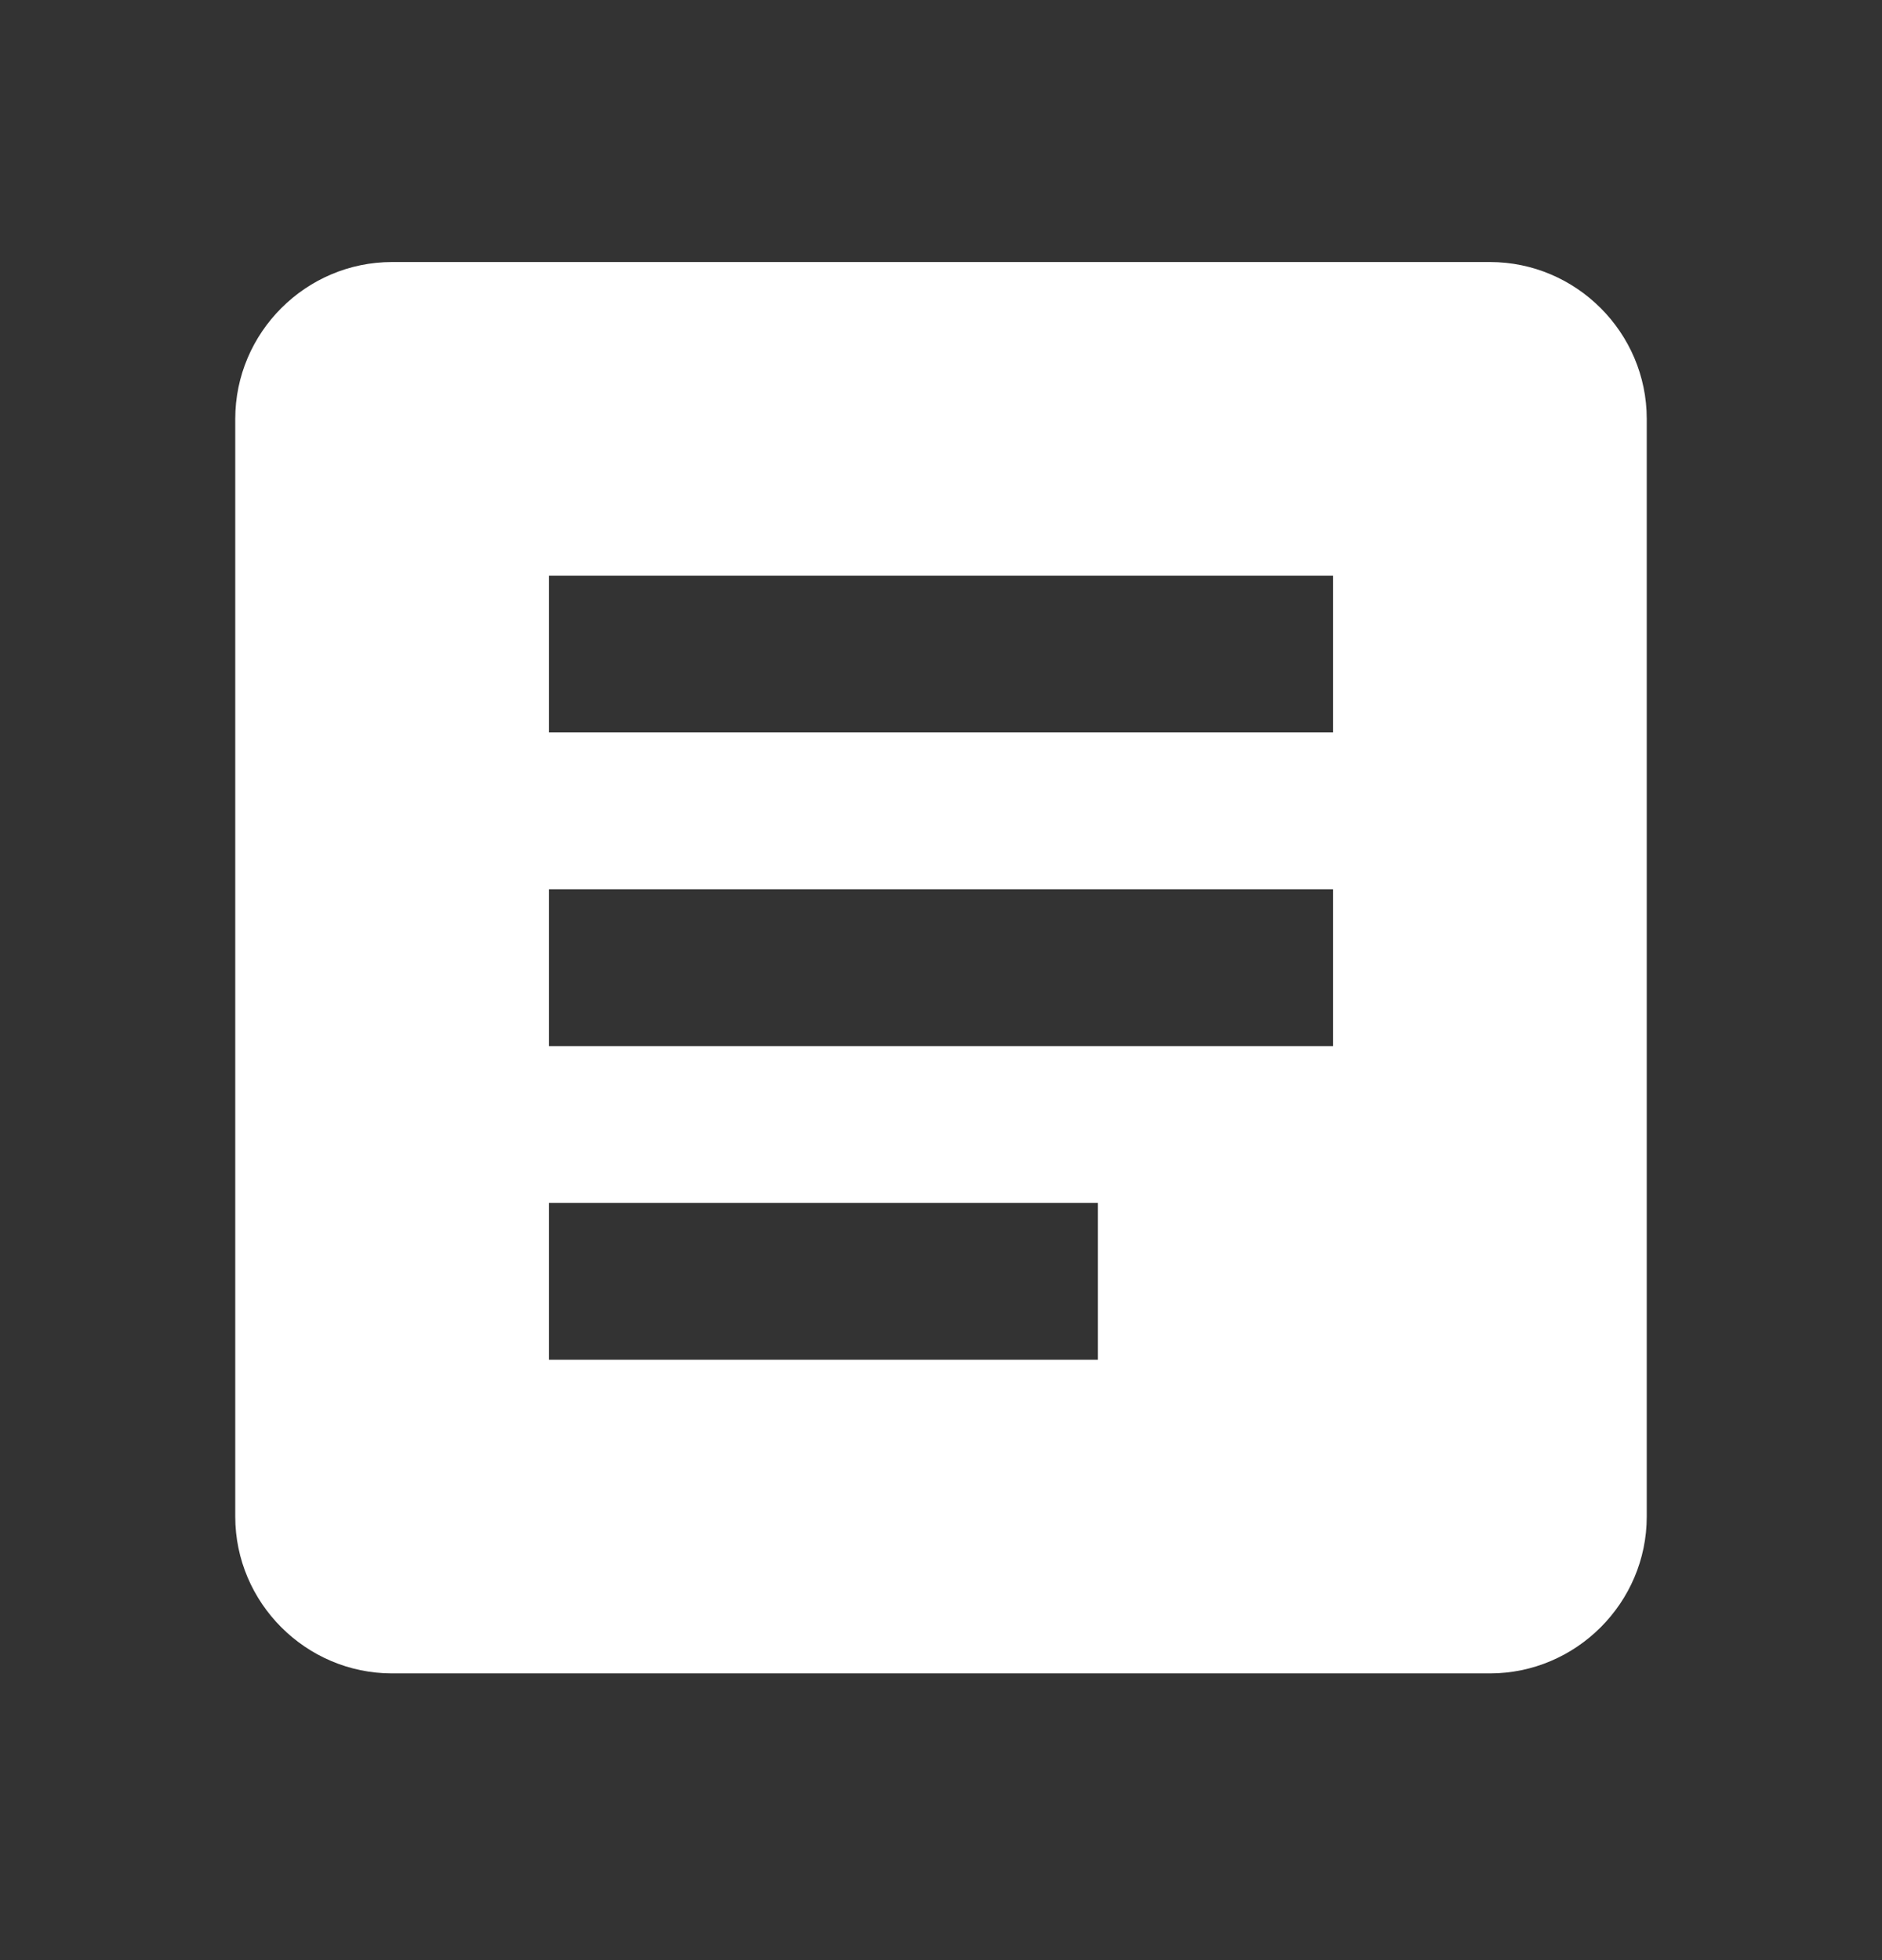 <svg width="24" height="25" viewBox="0 0 24 25" fill="none" xmlns="http://www.w3.org/2000/svg">
<rect x="0" y="0" width="24" height="25" fill="#333333" stroke="none"/>
<g clip-path="url(#clip0_234_1833)">
<path d="M19 3.342H5C3.9 3.342 3 4.242 3 5.343V19.343C3 20.442 3.9 21.343 5 21.343H19C20.1 21.343 21 20.442 21 19.343V5.343C21 4.242 20.1 3.342 19 3.342ZM14 17.343H7V15.342H14V17.343ZM17 13.342H7V11.342H17V13.342ZM17 9.342H7V7.343H17V9.342Z" fill="white"/>
</g>
<defs>
<clipPath id="clip0_234_1833">
<rect width="24" height="24" fill="white" transform="translate(0 0.343)"/>
</clipPath>
</defs>
</svg>

